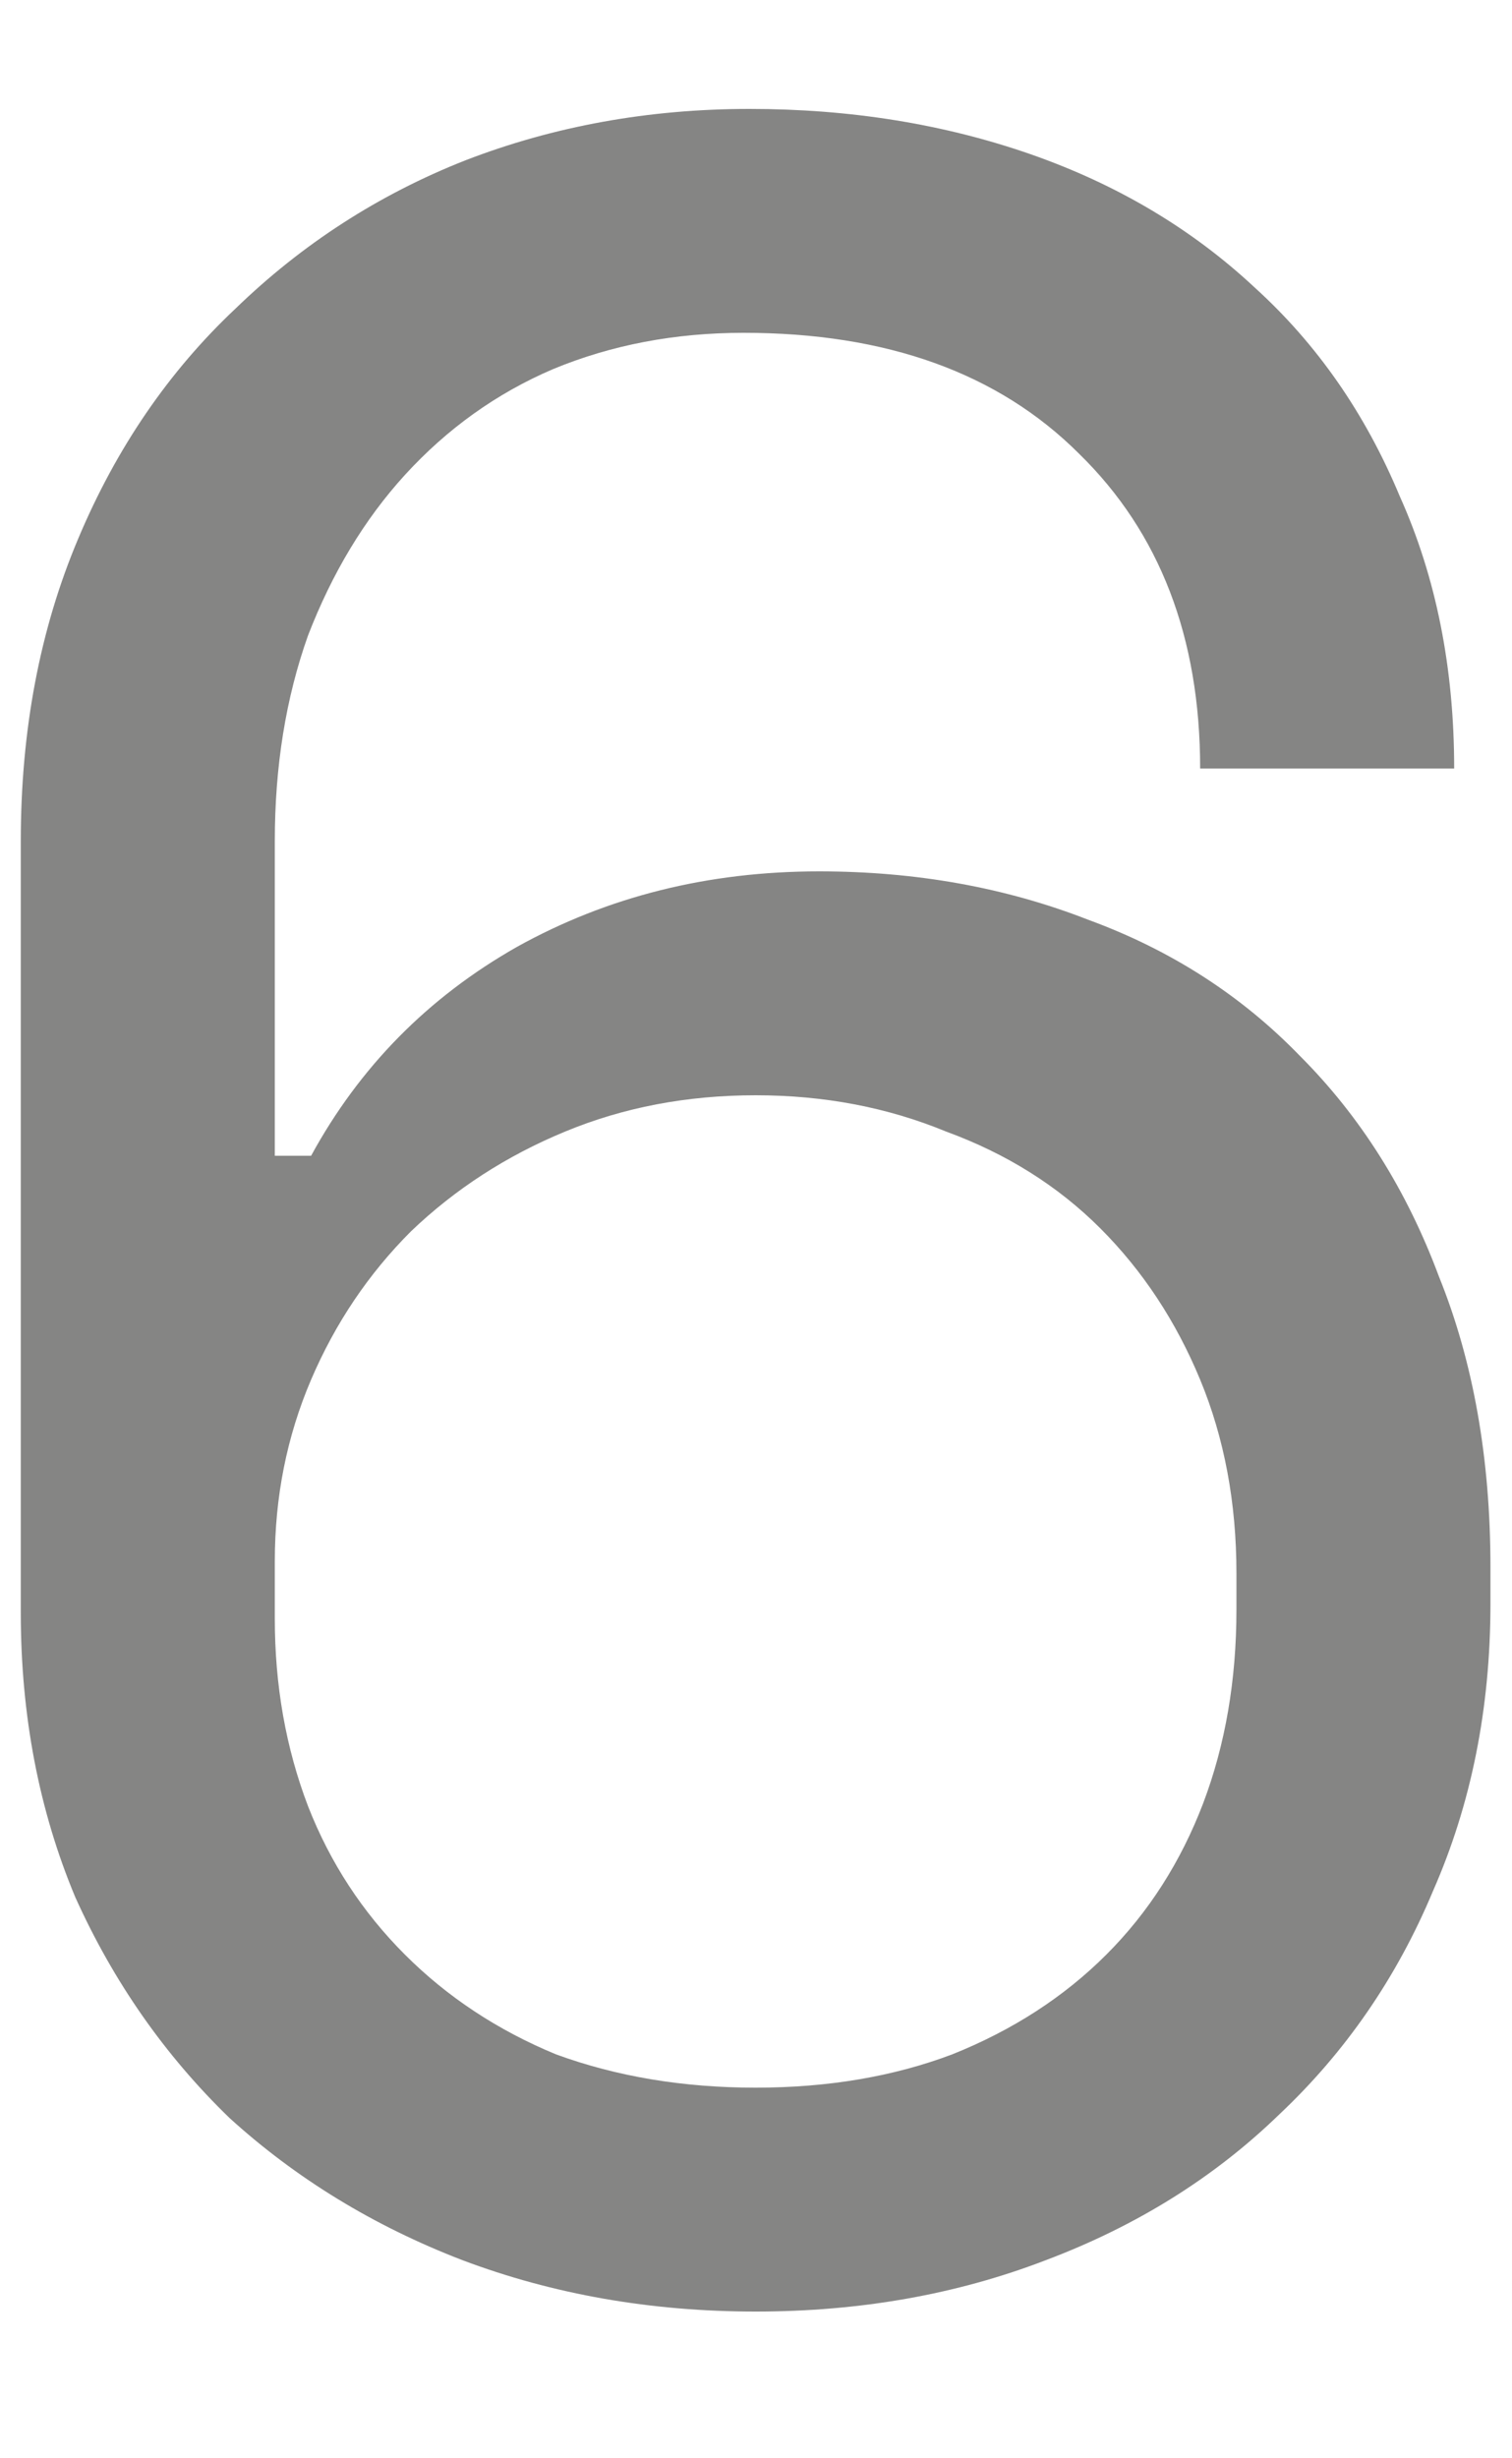 <svg width="8" height="13" viewBox="0 0 8 13" fill="none" xmlns="http://www.w3.org/2000/svg">
<path d="M6.35 4.064C6.35 3.371 6.136 2.816 5.71 2.4C5.283 1.973 4.691 1.76 3.934 1.76C3.571 1.76 3.235 1.824 2.926 1.952C2.627 2.08 2.366 2.267 2.142 2.512C1.928 2.747 1.758 3.029 1.63 3.36C1.512 3.691 1.454 4.053 1.454 4.448V6.112H1.646C1.902 5.643 2.264 5.275 2.734 5.008C3.214 4.741 3.747 4.608 4.334 4.608C4.846 4.608 5.32 4.693 5.758 4.864C6.195 5.024 6.568 5.264 6.878 5.584C7.198 5.904 7.443 6.293 7.614 6.752C7.795 7.2 7.886 7.712 7.886 8.288V8.48C7.886 9.035 7.784 9.541 7.582 10C7.39 10.459 7.118 10.853 6.766 11.184C6.424 11.515 6.014 11.771 5.534 11.952C5.064 12.133 4.552 12.224 3.998 12.224C3.443 12.224 2.926 12.133 2.446 11.952C1.976 11.771 1.566 11.52 1.214 11.2C0.872 10.869 0.6 10.48 0.398 10.032C0.206 9.573 0.11 9.072 0.11 8.528V4.448C0.11 3.861 0.211 3.328 0.414 2.848C0.616 2.368 0.894 1.963 1.246 1.632C1.598 1.291 2.003 1.029 2.462 0.848C2.931 0.667 3.432 0.576 3.966 0.576C4.499 0.576 4.995 0.656 5.454 0.816C5.912 0.976 6.307 1.211 6.638 1.52C6.968 1.819 7.224 2.187 7.406 2.624C7.598 3.051 7.694 3.531 7.694 4.064H6.35ZM3.998 11.04C4.382 11.04 4.728 10.981 5.038 10.864C5.358 10.736 5.63 10.56 5.854 10.336C6.078 10.112 6.248 9.845 6.366 9.536C6.483 9.227 6.542 8.885 6.542 8.512V8.32C6.542 7.947 6.478 7.605 6.35 7.296C6.222 6.987 6.046 6.72 5.822 6.496C5.598 6.272 5.326 6.101 5.006 5.984C4.696 5.856 4.36 5.792 3.998 5.792C3.635 5.792 3.299 5.856 2.99 5.984C2.68 6.112 2.408 6.288 2.174 6.512C1.95 6.736 1.774 6.997 1.646 7.296C1.518 7.595 1.454 7.915 1.454 8.256V8.56C1.454 8.912 1.512 9.243 1.63 9.552C1.747 9.851 1.918 10.112 2.142 10.336C2.366 10.56 2.632 10.736 2.942 10.864C3.262 10.981 3.614 11.04 3.998 11.04Z" fill="#858584"/>
</svg>
